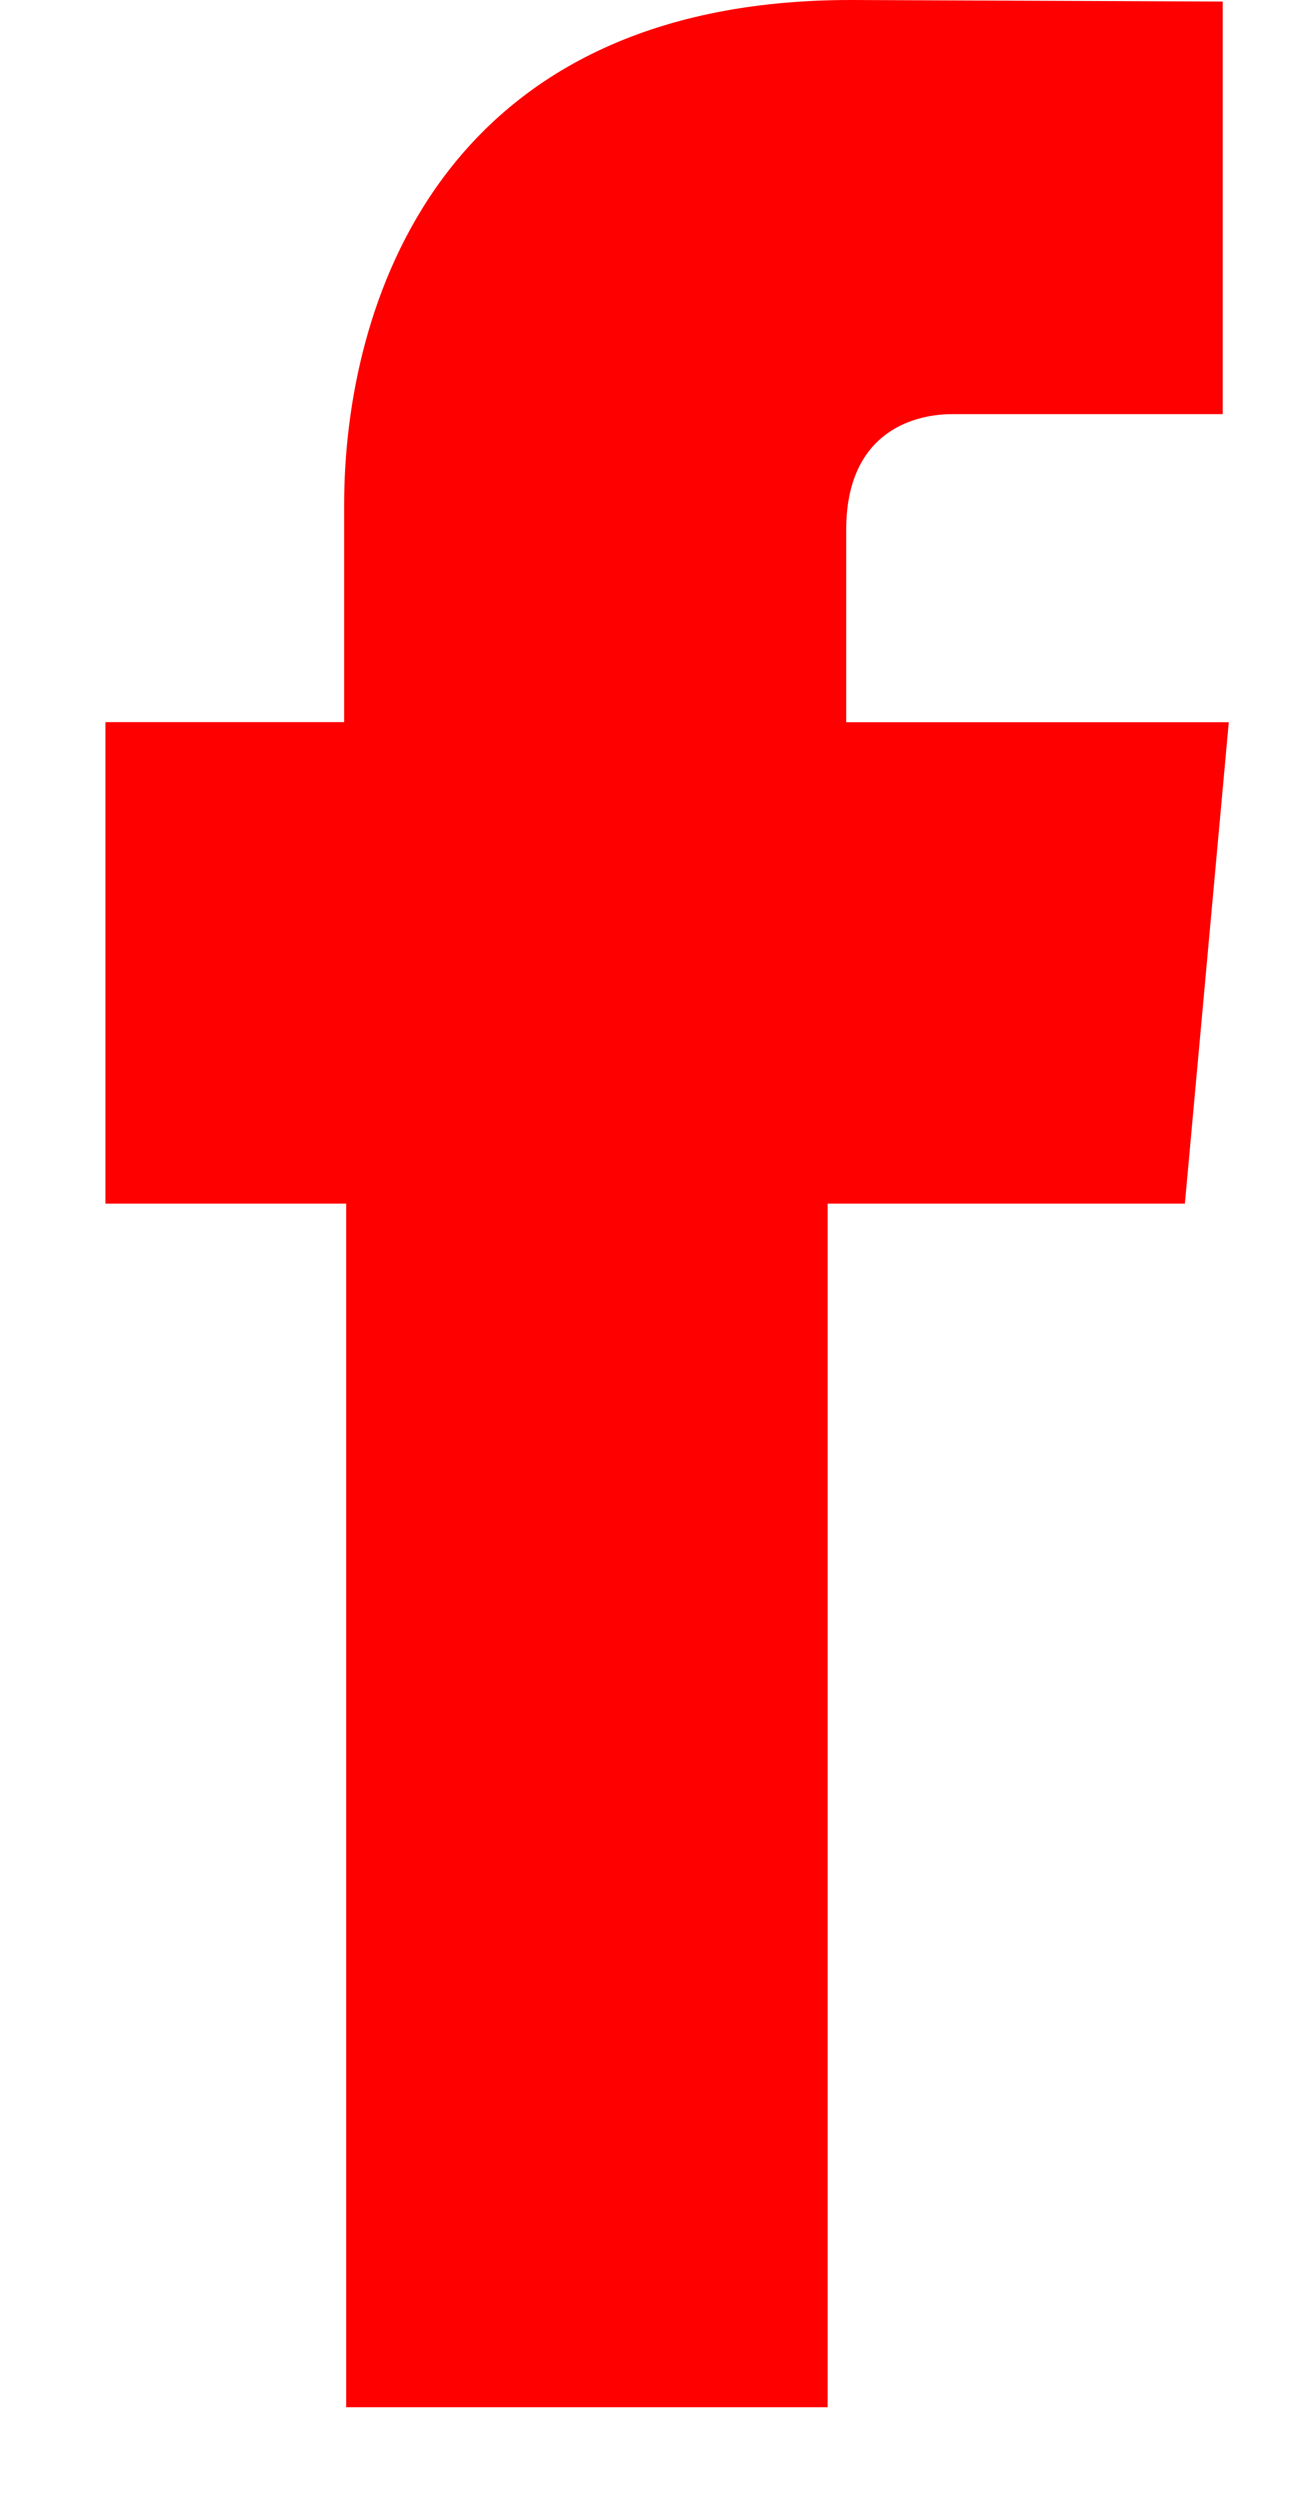 <?xml version="1.0" encoding="UTF-8"?>
<svg width="11px" height="21px" viewBox="0 0 11 21" version="1.1" xmlns="http://www.w3.org/2000/svg" xmlns:xlink="http://www.w3.org/1999/xlink">
    <!-- Generator: Sketch 51.1 (57501) - http://www.bohemiancoding.com/sketch -->
    <title>Shape</title>
    <desc>Created with Sketch.</desc>
    <defs></defs>
    <g id="Symbols" stroke="none" stroke-width="1" fill="none" fill-rule="evenodd">
        <g id="Footer" transform="translate(-1232, -358)" fill="#FF0000" fill-rule="nonzero">
            <g id="SM">
                <g transform="translate(941, 354)">
                    <g id="FB" transform="translate(291, 4)">
                        <path d="M2.909,20.222 L6.955,20.222 C6.955,20.222 6.955,14.64 6.955,10.111 L9.957,10.111 L10.326,6.067 L7.111,6.067 L7.111,4.45 C7.111,3.662 7.636,3.479 8.005,3.479 C8.374,3.479 10.275,3.479 10.275,3.479 L10.275,0.013 L7.149,0 C3.68,0 2.892,2.584 2.892,4.238 L2.892,6.066 L0.886,6.066 L0.886,10.111 L2.909,10.111 C2.909,14.694 2.909,20.222 2.909,20.222 Z" id="Shape"></path>
                    </g>
                </g>
            </g>
        </g>
    </g>
</svg>